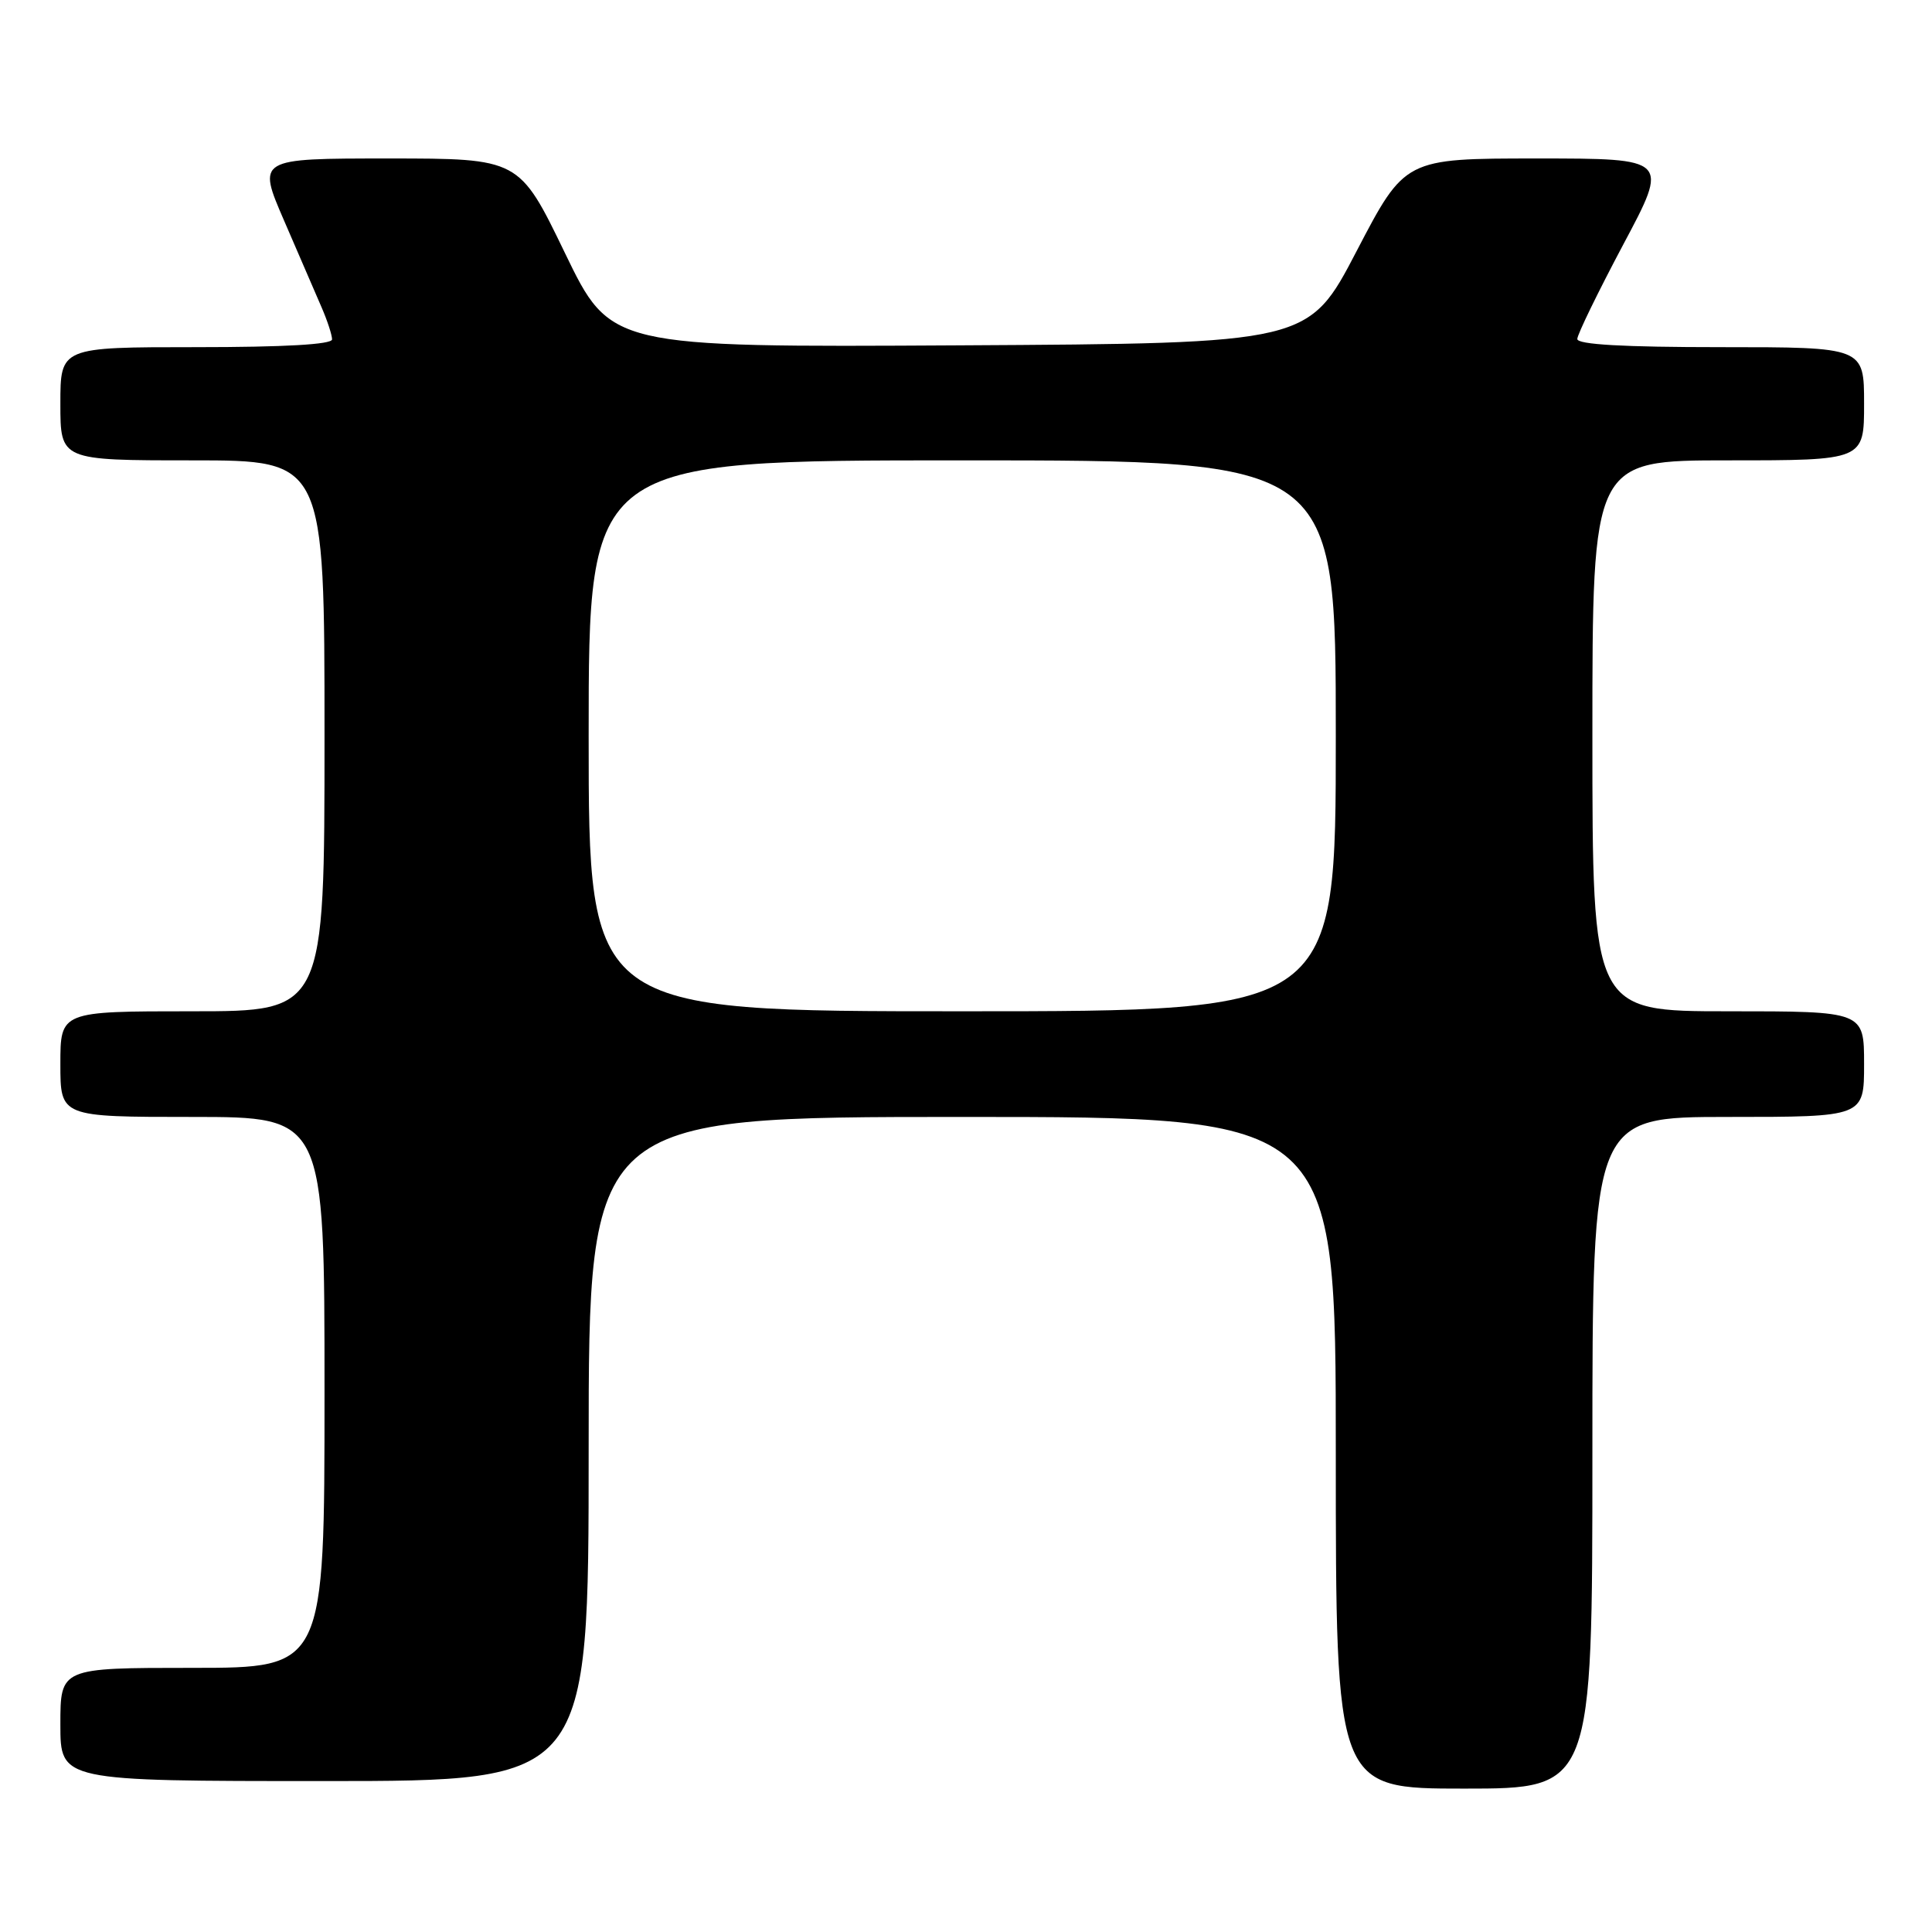 <?xml version="1.0" encoding="UTF-8" standalone="no"?>
<!DOCTYPE svg PUBLIC "-//W3C//DTD SVG 1.1//EN" "http://www.w3.org/Graphics/SVG/1.1/DTD/svg11.dtd" >
<svg xmlns="http://www.w3.org/2000/svg" xmlns:xlink="http://www.w3.org/1999/xlink" version="1.1" viewBox="0 0 256 256">
 <g >
 <path fill="currentColor"
d=" M 211.00 192.50 C 211.00 148.00 211.00 148.00 229.00 148.00 C 247.00 148.00 247.00 148.00 247.00 141.00 C 247.00 134.00 247.00 134.00 229.00 134.00 C 211.00 134.00 211.00 134.00 211.00 97.50 C 211.00 61.00 211.00 61.00 229.00 61.00 C 247.00 61.00 247.00 61.00 247.00 53.50 C 247.00 46.00 247.00 46.00 228.00 46.00 C 215.10 46.00 209.00 45.65 209.00 44.92 C 209.00 44.33 211.74 38.71 215.08 32.42 C 221.17 21.00 221.17 21.00 203.66 21.00 C 186.16 21.00 186.16 21.00 179.77 33.25 C 173.39 45.50 173.39 45.50 127.14 45.76 C 80.90 46.02 80.90 46.02 74.85 33.51 C 68.80 21.00 68.80 21.00 51.44 21.00 C 34.08 21.00 34.08 21.00 37.65 29.25 C 39.62 33.79 41.85 38.95 42.61 40.72 C 43.38 42.49 44.00 44.40 44.00 44.97 C 44.00 45.64 37.71 46.00 26.00 46.00 C 8.00 46.00 8.00 46.00 8.00 53.50 C 8.00 61.00 8.00 61.00 25.50 61.00 C 43.00 61.00 43.00 61.00 43.00 97.50 C 43.00 134.00 43.00 134.00 25.50 134.00 C 8.00 134.00 8.00 134.00 8.00 141.00 C 8.00 148.00 8.00 148.00 25.50 148.00 C 43.00 148.00 43.00 148.00 43.00 184.50 C 43.00 221.00 43.00 221.00 25.50 221.00 C 8.00 221.00 8.00 221.00 8.00 228.50 C 8.00 236.00 8.00 236.00 43.00 236.00 C 78.00 236.00 78.00 236.00 78.00 192.00 C 78.00 148.00 78.00 148.00 127.50 148.00 C 177.00 148.00 177.00 148.00 177.00 192.50 C 177.00 237.00 177.00 237.00 194.00 237.00 C 211.00 237.00 211.00 237.00 211.00 192.50 Z  M 78.00 97.50 C 78.00 61.00 78.00 61.00 127.50 61.00 C 177.00 61.00 177.00 61.00 177.00 97.50 C 177.00 134.00 177.00 134.00 127.50 134.00 C 78.00 134.00 78.00 134.00 78.00 97.50 Z "/>
</g>
</svg>